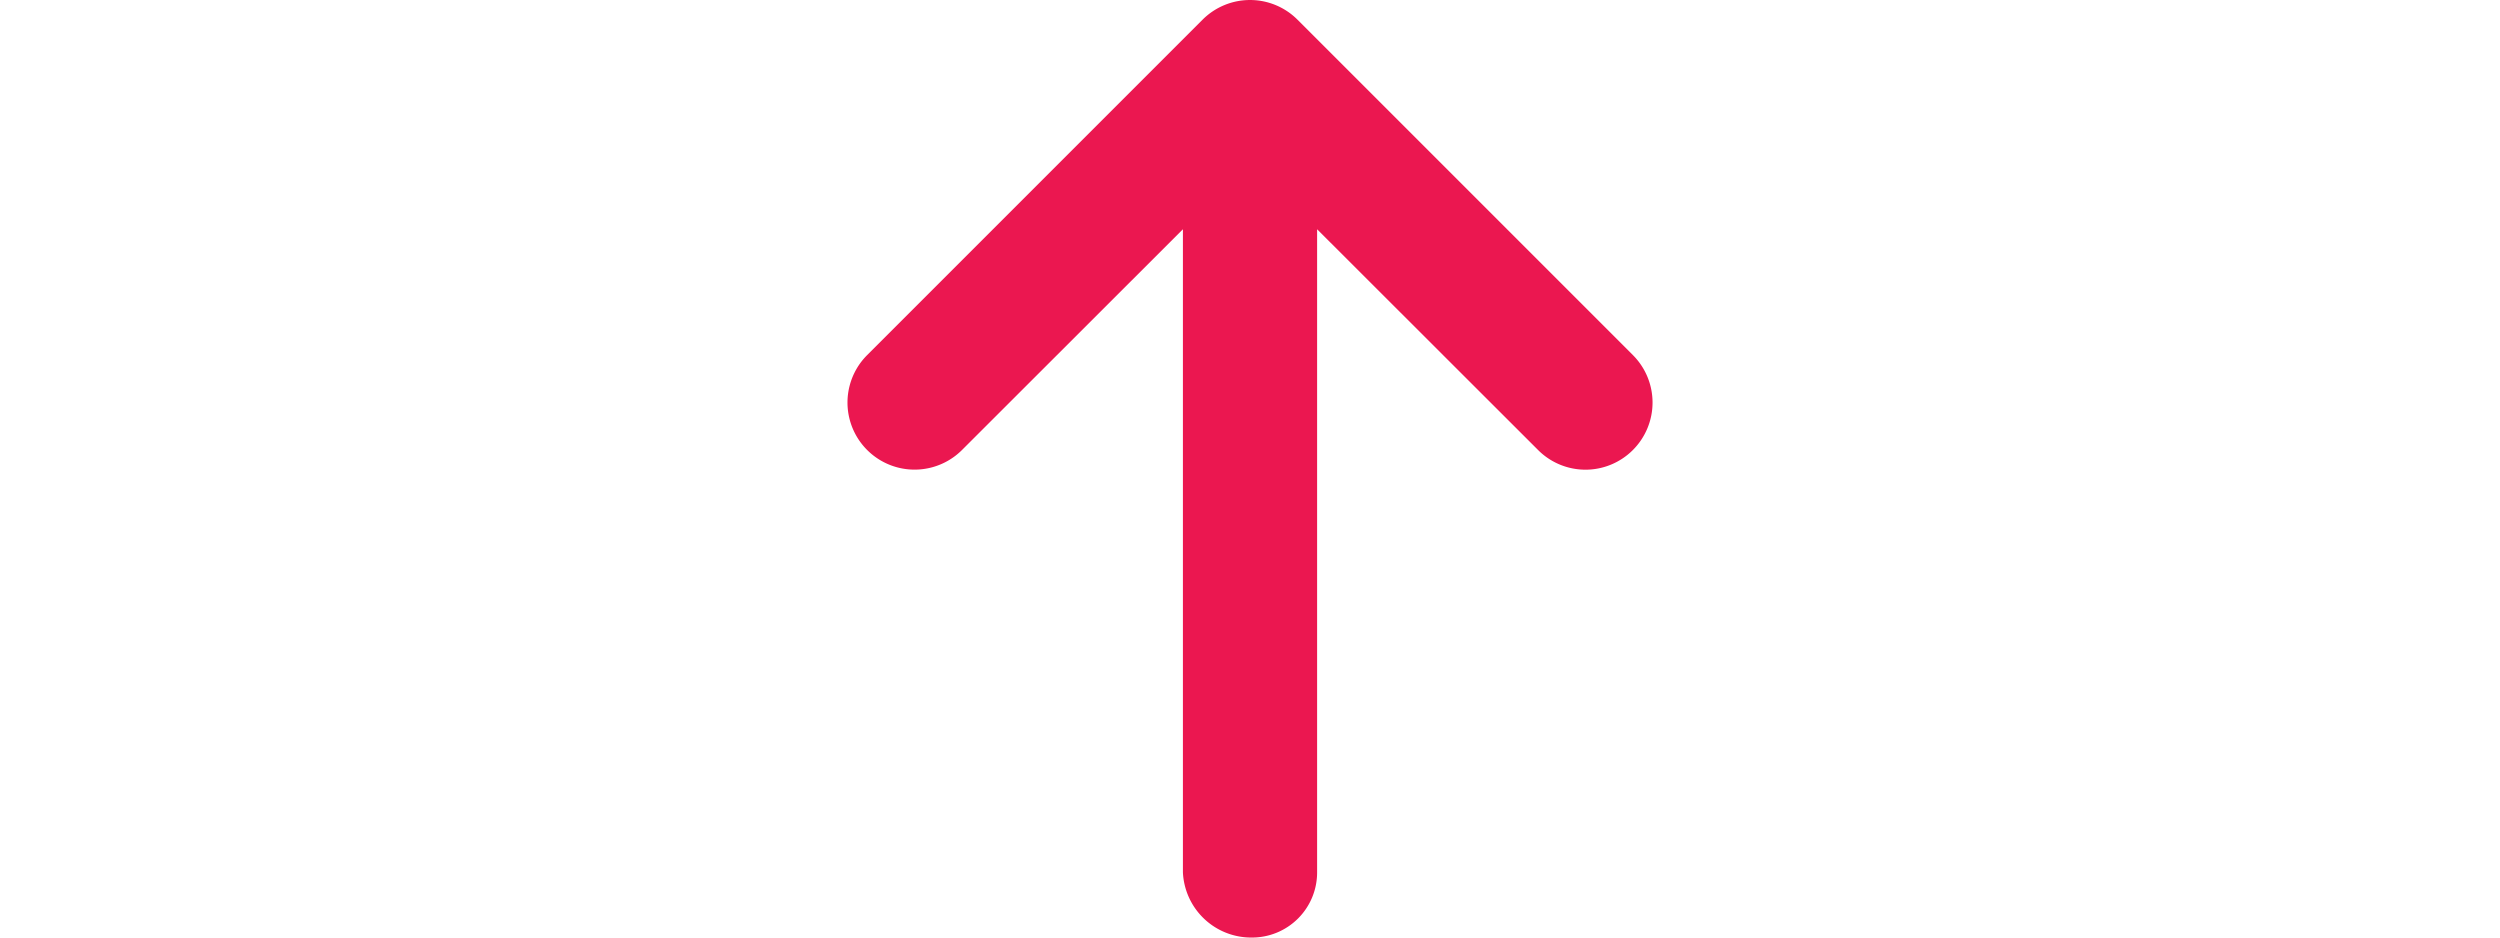 <svg xmlns="http://www.w3.org/2000/svg" width="64" height="24" viewBox="0 0 64 74.526"><path d="M62.442,67.748a5.321,5.321,0,0,1-7.537,0L37.34,50.2v51.12a5.172,5.172,0,0,1-5.184,5.184,5.432,5.432,0,0,1-5.484-5.184V50.2L9.11,67.748a5.333,5.333,0,0,1-7.542-7.542L28.236,33.538a5.332,5.332,0,0,1,7.542,0L62.447,60.206A5.336,5.336,0,0,1,62.442,67.748Z" transform="translate(-0.005 -31.975)" fill="#eb1750"/></svg>